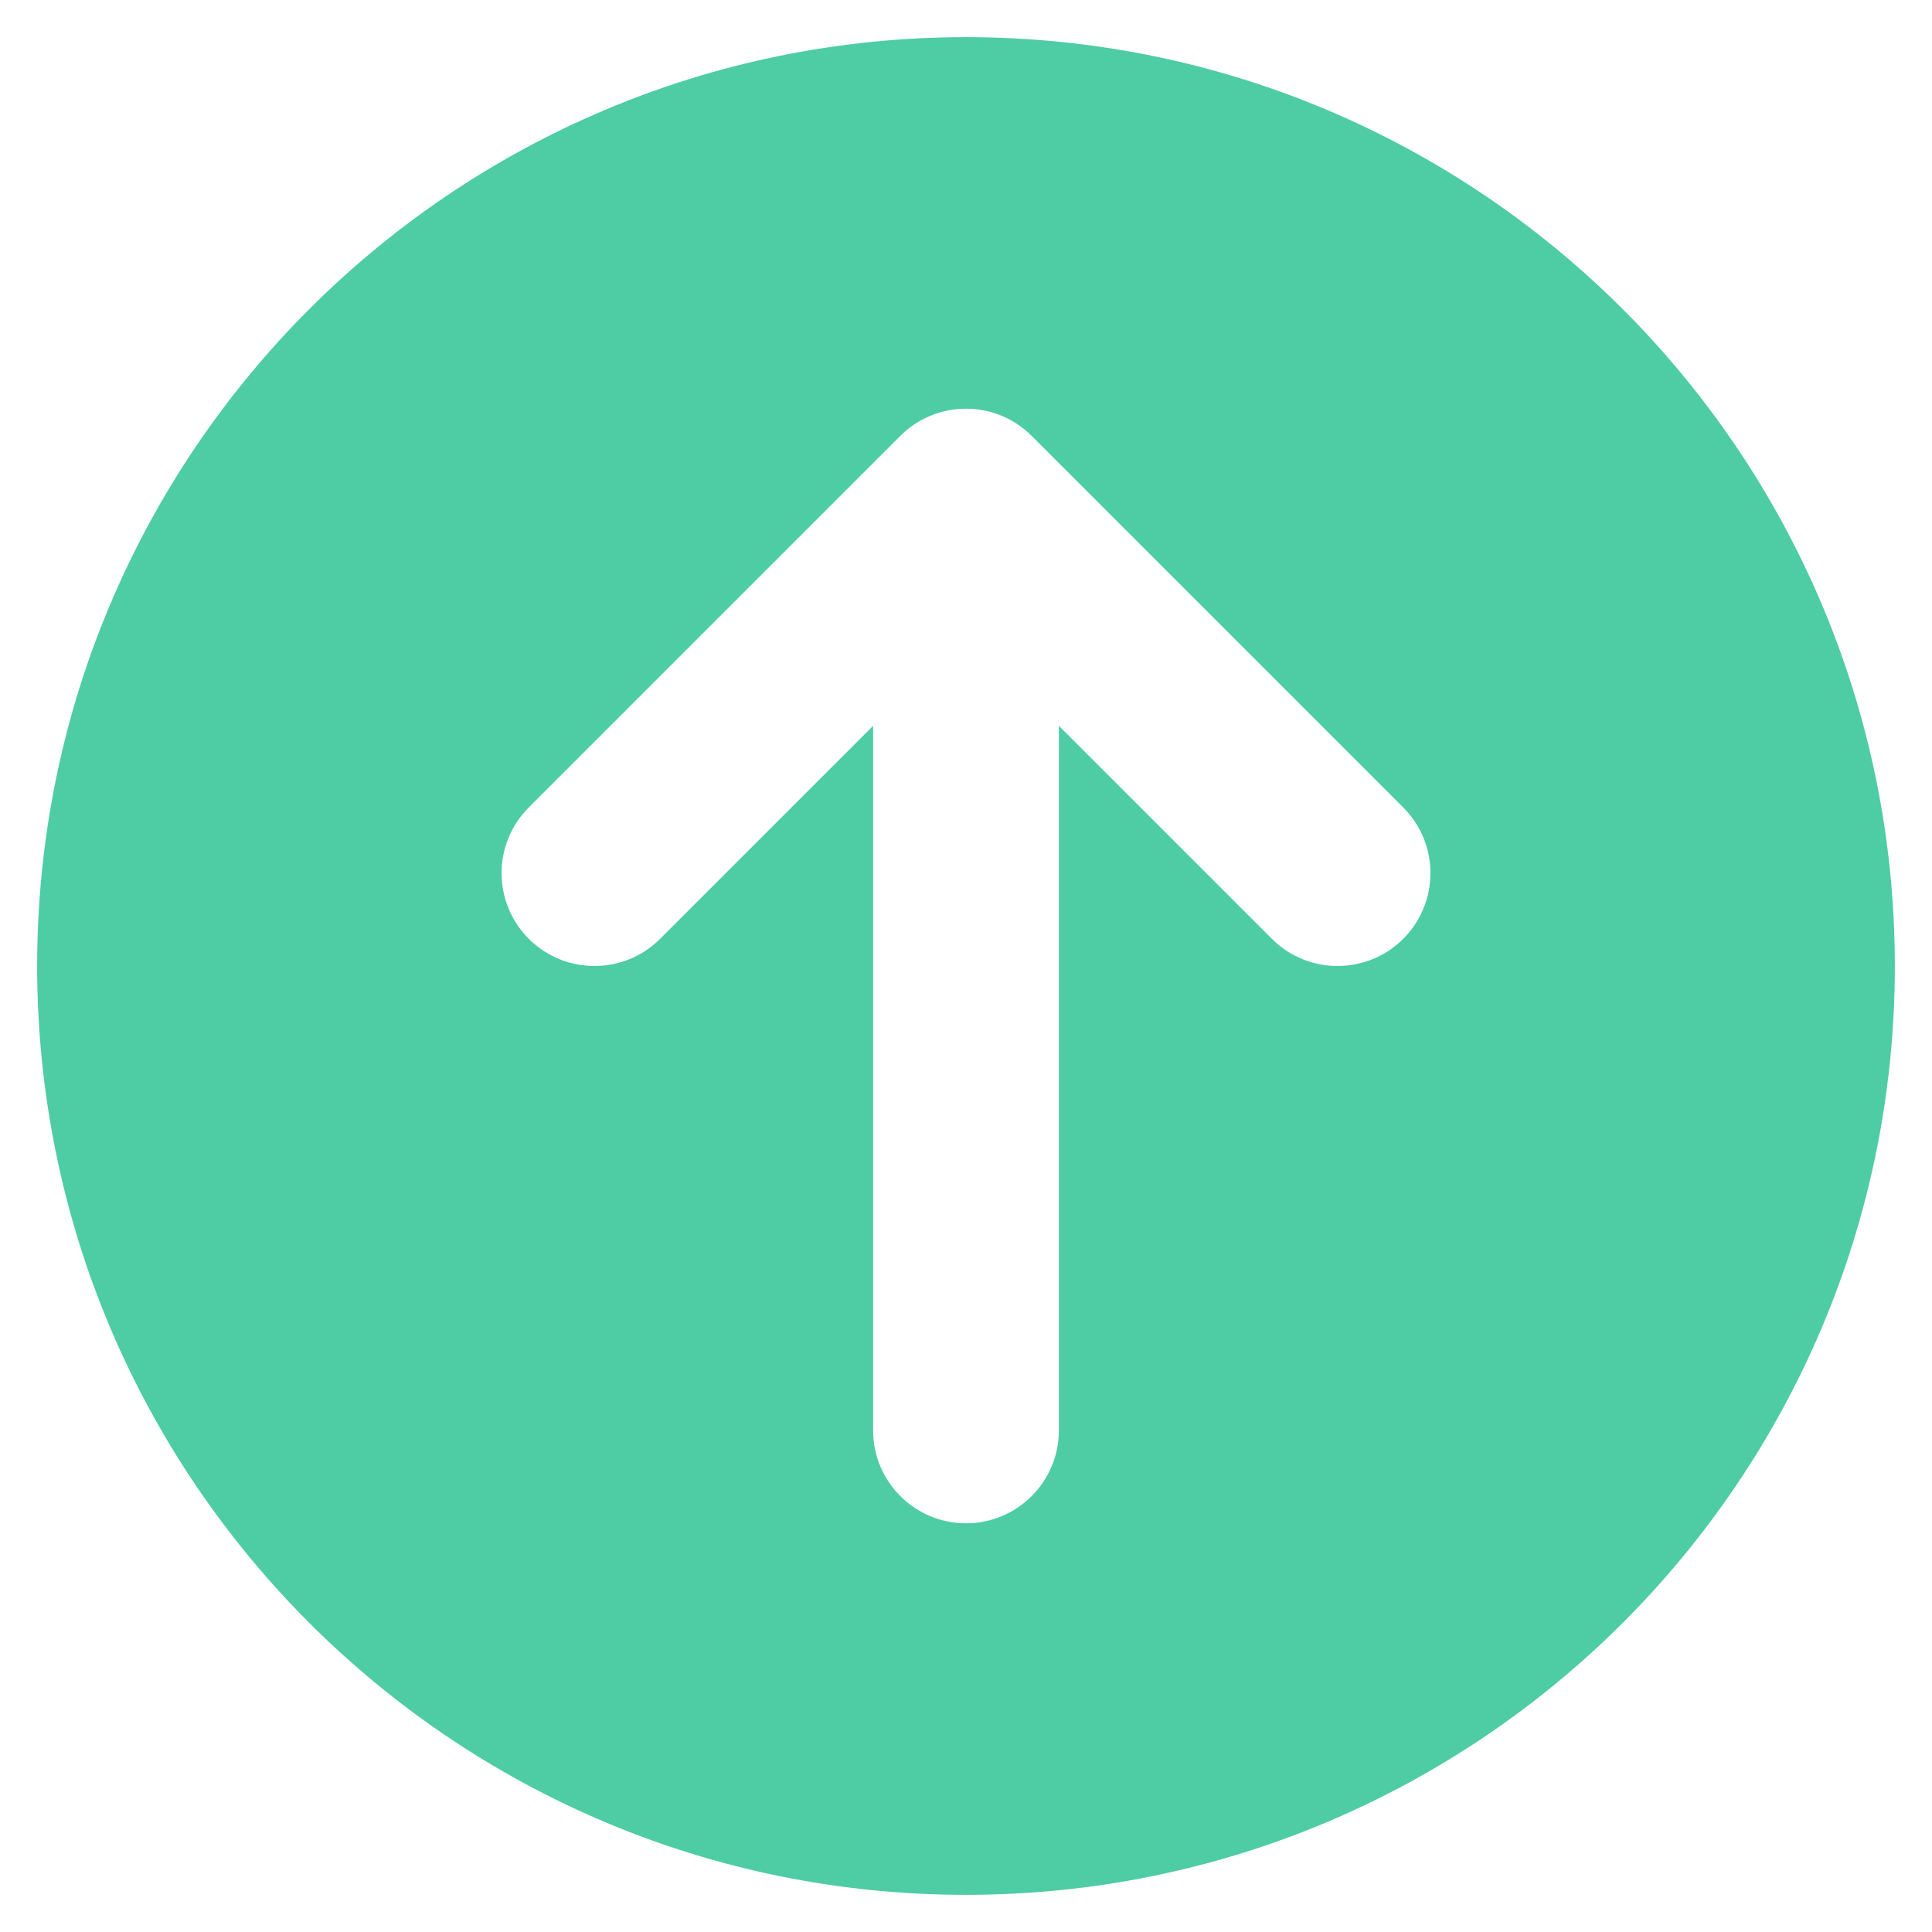 <svg width="26" height="26" viewBox="0 0 26 26" fill="none" xmlns="http://www.w3.org/2000/svg">
<path fill-rule="evenodd" clip-rule="evenodd" d="M25.5 13C25.5 19.904 19.904 25.5 13 25.5C6.096 25.5 0.5 19.904 0.5 13C0.5 6.096 6.096 0.5 13 0.5C19.904 0.5 25.5 6.096 25.5 13ZM13 20.5C13.69 20.5 14.25 19.94 14.25 19.25V9.768L17.116 12.634C17.604 13.122 18.396 13.122 18.884 12.634C19.372 12.146 19.372 11.354 18.884 10.866L13.884 5.866C13.396 5.378 12.604 5.378 12.116 5.866L7.116 10.866C6.628 11.354 6.628 12.146 7.116 12.634C7.604 13.122 8.396 13.122 8.884 12.634L11.75 9.768V19.25C11.75 19.94 12.31 20.5 13 20.5Z" fill="#4ECCA3"/>
</svg>

